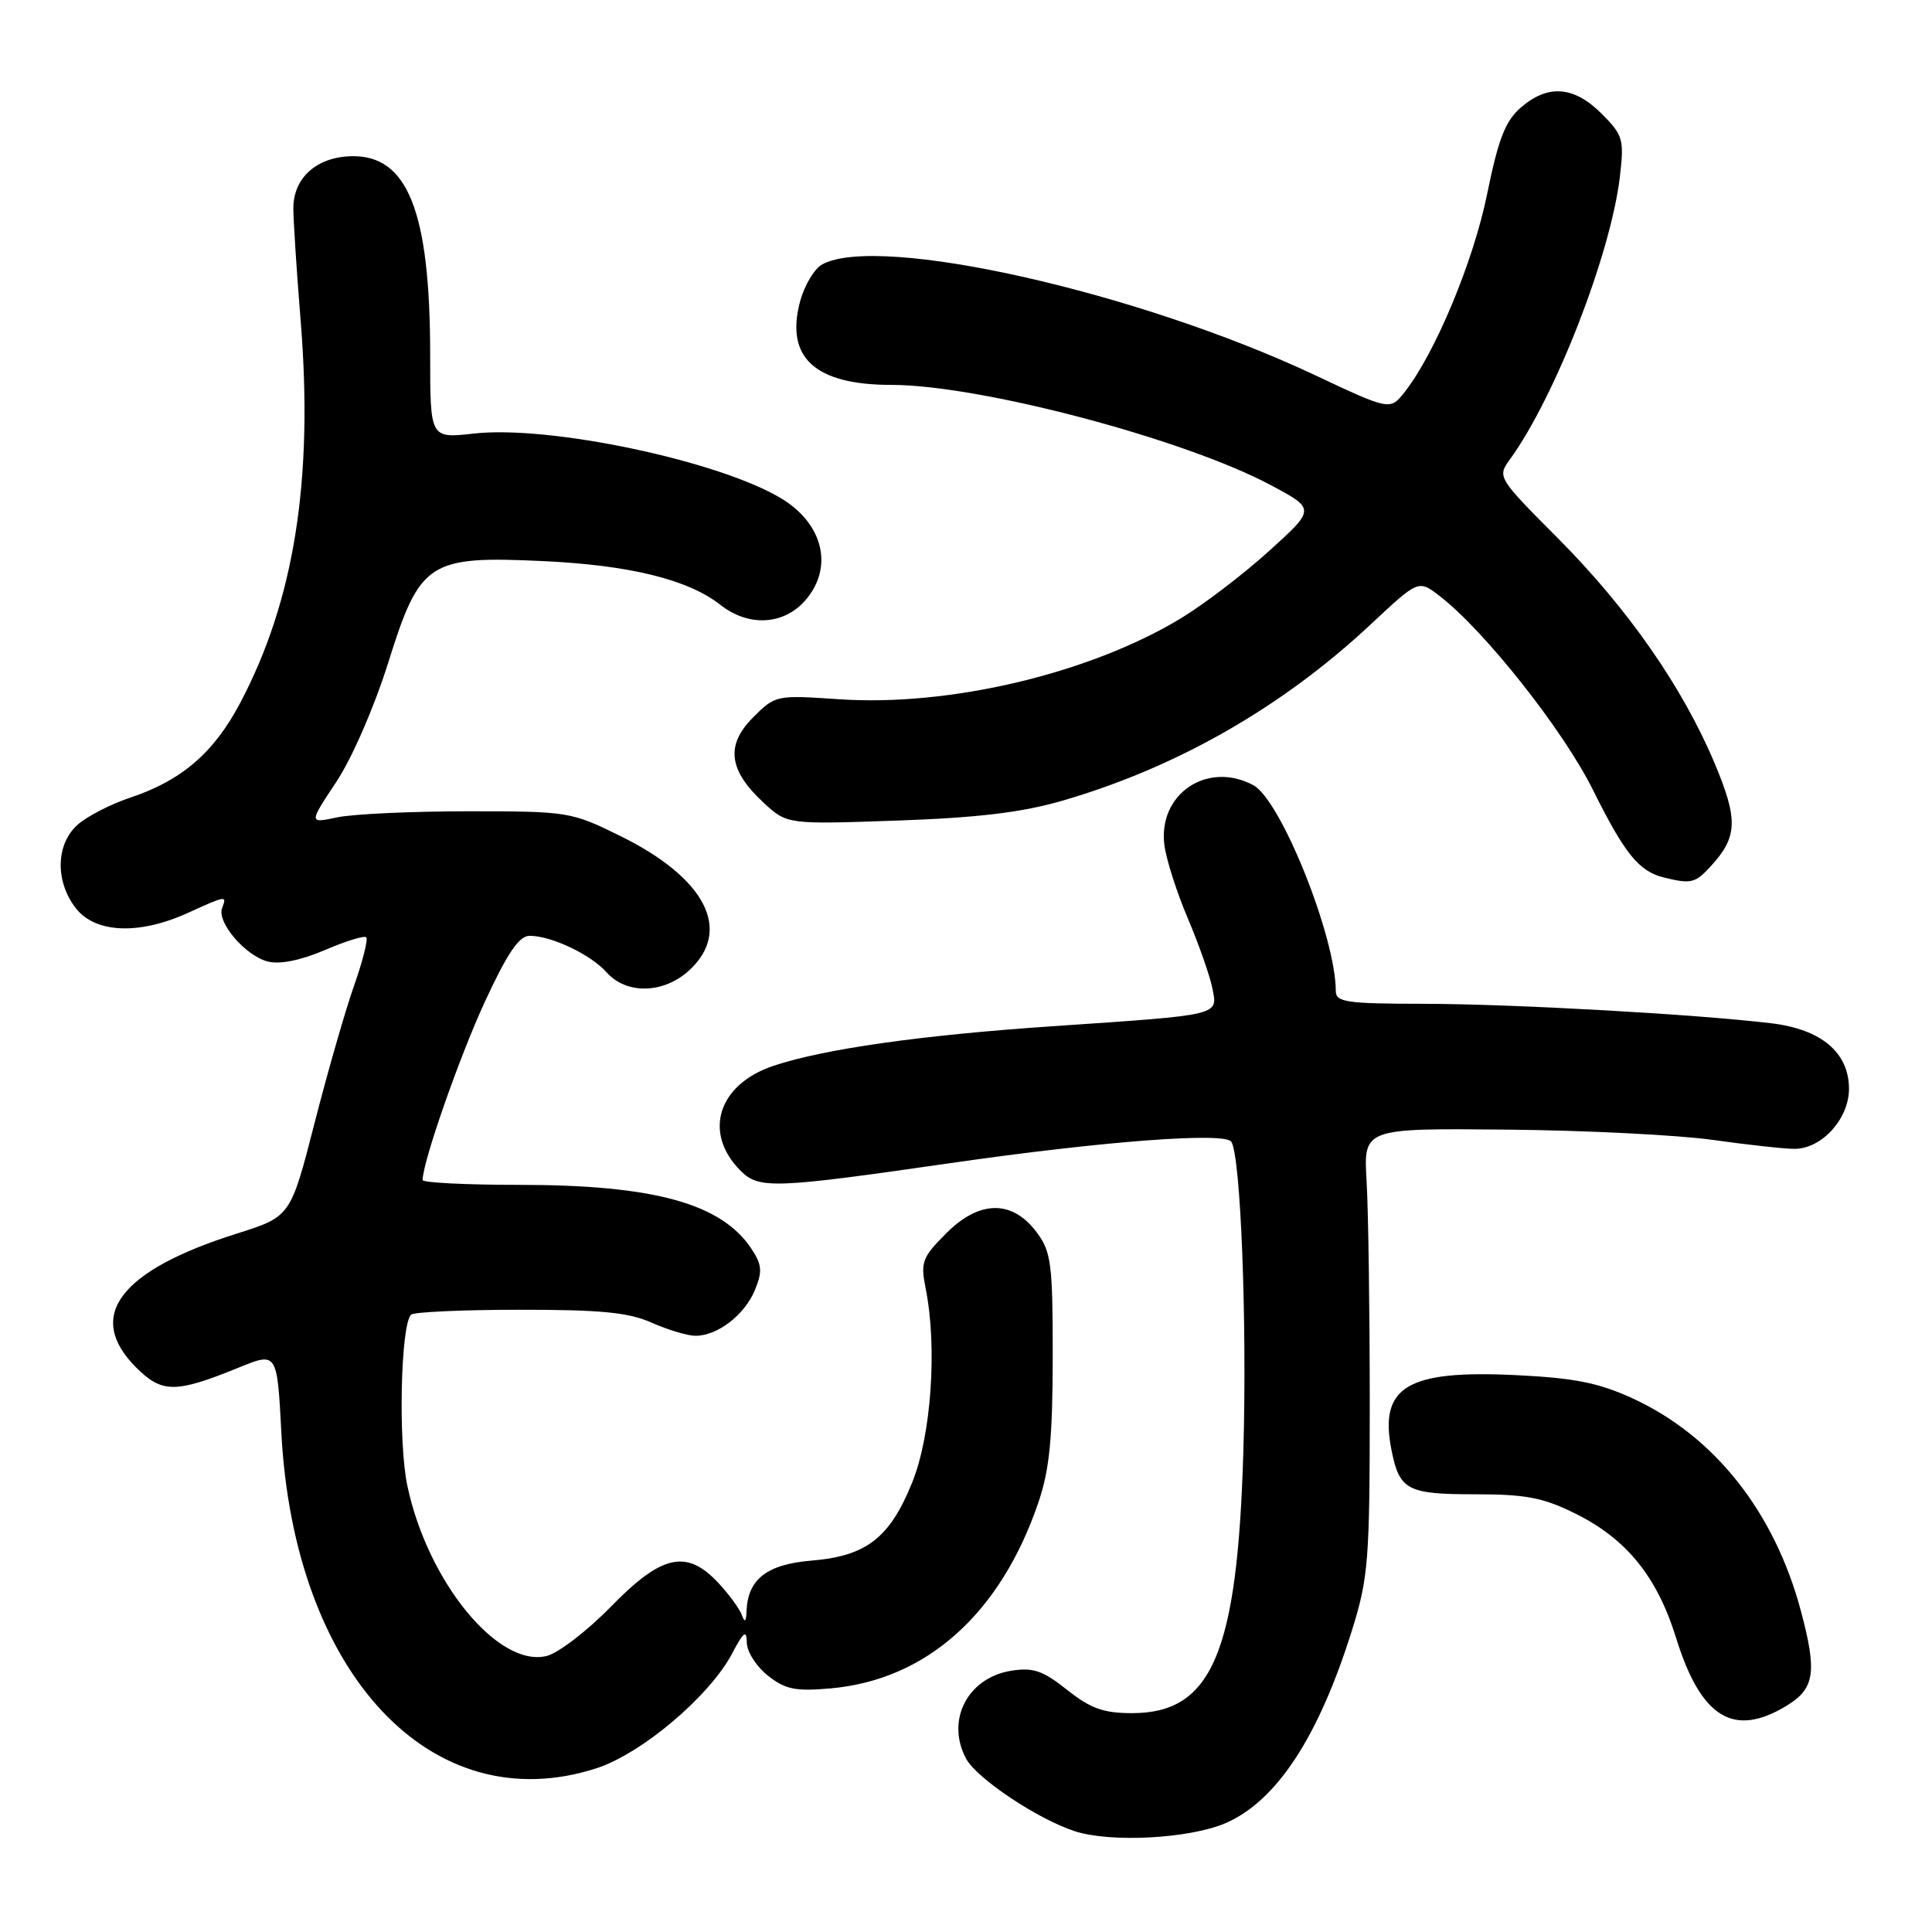 <?xml version="1.0" encoding="UTF-8" standalone="no"?>
<!DOCTYPE svg PUBLIC "-//W3C//DTD SVG 1.1//EN" "http://www.w3.org/Graphics/SVG/1.1/DTD/svg11.dtd" >
<svg xmlns="http://www.w3.org/2000/svg" xmlns:xlink="http://www.w3.org/1999/xlink" version="1.1" viewBox="0 0 256 256">
 <g >
 <path fill="currentColor"
d=" M 162.38 241.58 C 169.14 238.67 174.72 230.17 179.15 216.00 C 181.32 209.06 181.50 206.81 181.50 186.00 C 181.50 173.62 181.31 160.35 181.08 156.50 C 180.67 149.50 180.67 149.50 199.58 149.68 C 209.99 149.77 222.32 150.39 227.00 151.05 C 231.68 151.71 236.55 152.24 237.83 152.23 C 241.43 152.19 245.00 148.23 245.00 144.28 C 245.00 139.48 241.35 136.39 234.72 135.59 C 224.77 134.39 200.45 133.03 188.75 133.01 C 178.40 133.00 177.00 132.80 177.00 131.31 C 177.00 124.17 169.72 105.99 166.07 104.04 C 159.98 100.78 153.41 105.21 154.29 111.99 C 154.54 113.92 155.94 118.28 157.39 121.68 C 158.83 125.08 160.29 129.22 160.63 130.88 C 161.37 134.61 162.06 134.44 139.50 135.98 C 122.06 137.16 109.17 138.99 102.48 141.23 C 95.12 143.70 93.12 150.12 98.14 155.14 C 100.57 157.57 102.58 157.49 126.00 154.11 C 146.15 151.21 162.33 149.98 163.16 151.29 C 164.40 153.25 165.25 175.11 164.75 192.32 C 163.97 219.05 160.59 227.00 150.00 227.00 C 146.22 227.00 144.49 226.38 141.39 223.91 C 138.18 221.36 136.89 220.92 134.00 221.38 C 128.20 222.31 125.30 227.95 128.01 233.03 C 129.42 235.65 137.45 241.02 142.40 242.64 C 147.14 244.19 157.59 243.64 162.38 241.58 Z  M 79.02 234.31 C 85.03 232.36 94.01 224.77 97.01 219.10 C 98.55 216.18 98.92 215.91 98.96 217.68 C 98.98 218.88 100.24 220.84 101.75 222.03 C 104.06 223.86 105.40 224.13 110.06 223.72 C 122.80 222.59 132.61 213.79 137.62 199.00 C 139.07 194.71 139.48 190.50 139.49 179.83 C 139.50 167.50 139.29 165.88 137.40 163.33 C 134.16 158.96 129.81 158.99 125.41 163.39 C 122.19 166.61 121.96 167.23 122.65 170.70 C 124.21 178.48 123.41 190.15 120.88 196.41 C 117.91 203.78 114.81 206.19 107.51 206.79 C 101.62 207.28 99.09 209.25 98.92 213.47 C 98.87 214.90 98.68 215.06 98.30 214.00 C 98.00 213.18 96.60 211.26 95.19 209.75 C 90.99 205.25 87.70 205.97 80.98 212.86 C 77.84 216.08 74.00 219.03 72.45 219.42 C 66.04 221.03 56.68 209.62 53.98 196.89 C 52.75 191.11 53.08 175.58 54.47 174.20 C 54.82 173.85 61.27 173.55 68.81 173.55 C 79.64 173.54 83.31 173.90 86.37 175.27 C 88.50 176.22 91.11 177.00 92.16 177.00 C 95.07 177.00 98.66 174.24 100.02 170.96 C 101.04 168.49 100.97 167.60 99.60 165.52 C 95.65 159.48 86.68 157.00 68.79 157.00 C 61.76 157.00 56.00 156.71 56.00 156.36 C 56.00 153.99 60.87 140.05 64.24 132.75 C 67.24 126.27 68.78 124.00 70.18 124.00 C 73.07 124.00 78.28 126.48 80.40 128.86 C 83.04 131.82 87.98 131.67 91.35 128.55 C 97.06 123.26 93.51 116.35 82.21 110.78 C 75.68 107.56 75.29 107.50 62.03 107.50 C 54.59 107.50 46.79 107.86 44.70 108.30 C 40.91 109.11 40.91 109.11 44.56 103.61 C 46.64 100.47 49.59 93.70 51.44 87.81 C 55.65 74.37 56.77 73.64 72.00 74.35 C 83.46 74.89 91.21 76.80 95.46 80.15 C 99.21 83.10 103.89 82.83 106.75 79.50 C 110.46 75.19 109.10 69.44 103.58 66.08 C 95.37 61.08 72.83 56.31 62.77 57.45 C 57.00 58.10 57.00 58.10 57.00 47.10 C 57.00 27.97 54.02 20.49 46.50 20.70 C 41.92 20.83 38.88 23.58 38.87 27.59 C 38.87 29.19 39.30 35.85 39.83 42.39 C 41.55 63.56 39.01 79.58 31.78 93.23 C 28.31 99.77 24.02 103.45 17.23 105.70 C 14.63 106.57 11.49 108.19 10.25 109.31 C 7.38 111.91 7.30 116.84 10.07 120.37 C 12.66 123.66 18.42 123.90 24.86 120.98 C 30.03 118.63 30.08 118.63 29.43 120.32 C 28.71 122.21 32.52 126.66 35.50 127.41 C 37.10 127.81 39.86 127.25 43.04 125.89 C 45.80 124.70 48.27 123.94 48.53 124.20 C 48.79 124.46 48.07 127.33 46.92 130.59 C 45.77 133.84 43.41 142.06 41.67 148.85 C 38.50 161.21 38.50 161.21 31.34 163.47 C 15.81 168.37 11.27 174.42 18.03 181.19 C 21.47 184.62 23.24 184.63 31.61 181.22 C 36.72 179.14 36.72 179.14 37.28 189.82 C 38.95 221.84 57.24 241.34 79.02 234.31 Z  M 236.75 226.01 C 240.46 223.75 240.79 221.56 238.64 213.50 C 235.13 200.32 227.15 190.25 216.28 185.27 C 211.81 183.22 208.56 182.58 200.83 182.21 C 186.41 181.51 182.70 183.76 184.39 192.19 C 185.44 197.45 186.49 198.00 195.43 198.00 C 202.22 198.00 204.49 198.44 208.81 200.59 C 215.54 203.94 219.57 208.93 222.07 216.97 C 225.37 227.63 229.71 230.30 236.75 226.01 Z  M 226.71 114.75 C 230.25 110.89 230.33 108.60 227.19 101.12 C 222.95 91.05 215.72 80.66 206.47 71.36 C 198.42 63.28 198.38 63.20 200.08 60.86 C 206.08 52.58 213.43 33.68 214.64 23.43 C 215.22 18.45 215.07 17.92 212.21 15.05 C 208.55 11.40 205.10 11.14 201.52 14.25 C 199.46 16.03 198.54 18.41 197.05 25.72 C 195.23 34.66 190.17 46.80 186.12 51.95 C 184.19 54.39 184.19 54.39 174.18 49.68 C 150.77 38.67 116.53 30.97 108.97 35.02 C 107.92 35.58 106.60 37.79 106.02 39.93 C 104.02 47.37 107.98 51.00 118.10 51.00 C 129.83 51.00 156.84 58.13 168.36 64.27 C 174.31 67.44 174.31 67.44 168.17 73.00 C 164.79 76.06 159.54 80.07 156.51 81.91 C 144.37 89.26 125.80 93.66 111.13 92.65 C 102.85 92.09 102.73 92.11 99.78 95.07 C 96.12 98.73 96.54 102.08 101.19 106.37 C 104.30 109.24 104.30 109.24 118.90 108.73 C 129.64 108.35 135.44 107.65 140.83 106.08 C 155.95 101.68 169.92 93.69 181.63 82.73 C 187.95 76.82 187.95 76.82 190.73 78.95 C 196.67 83.51 207.13 96.73 211.06 104.64 C 215.29 113.15 217.17 115.47 220.50 116.28 C 224.10 117.16 224.63 117.03 226.71 114.75 Z "/>
</g>
</svg>